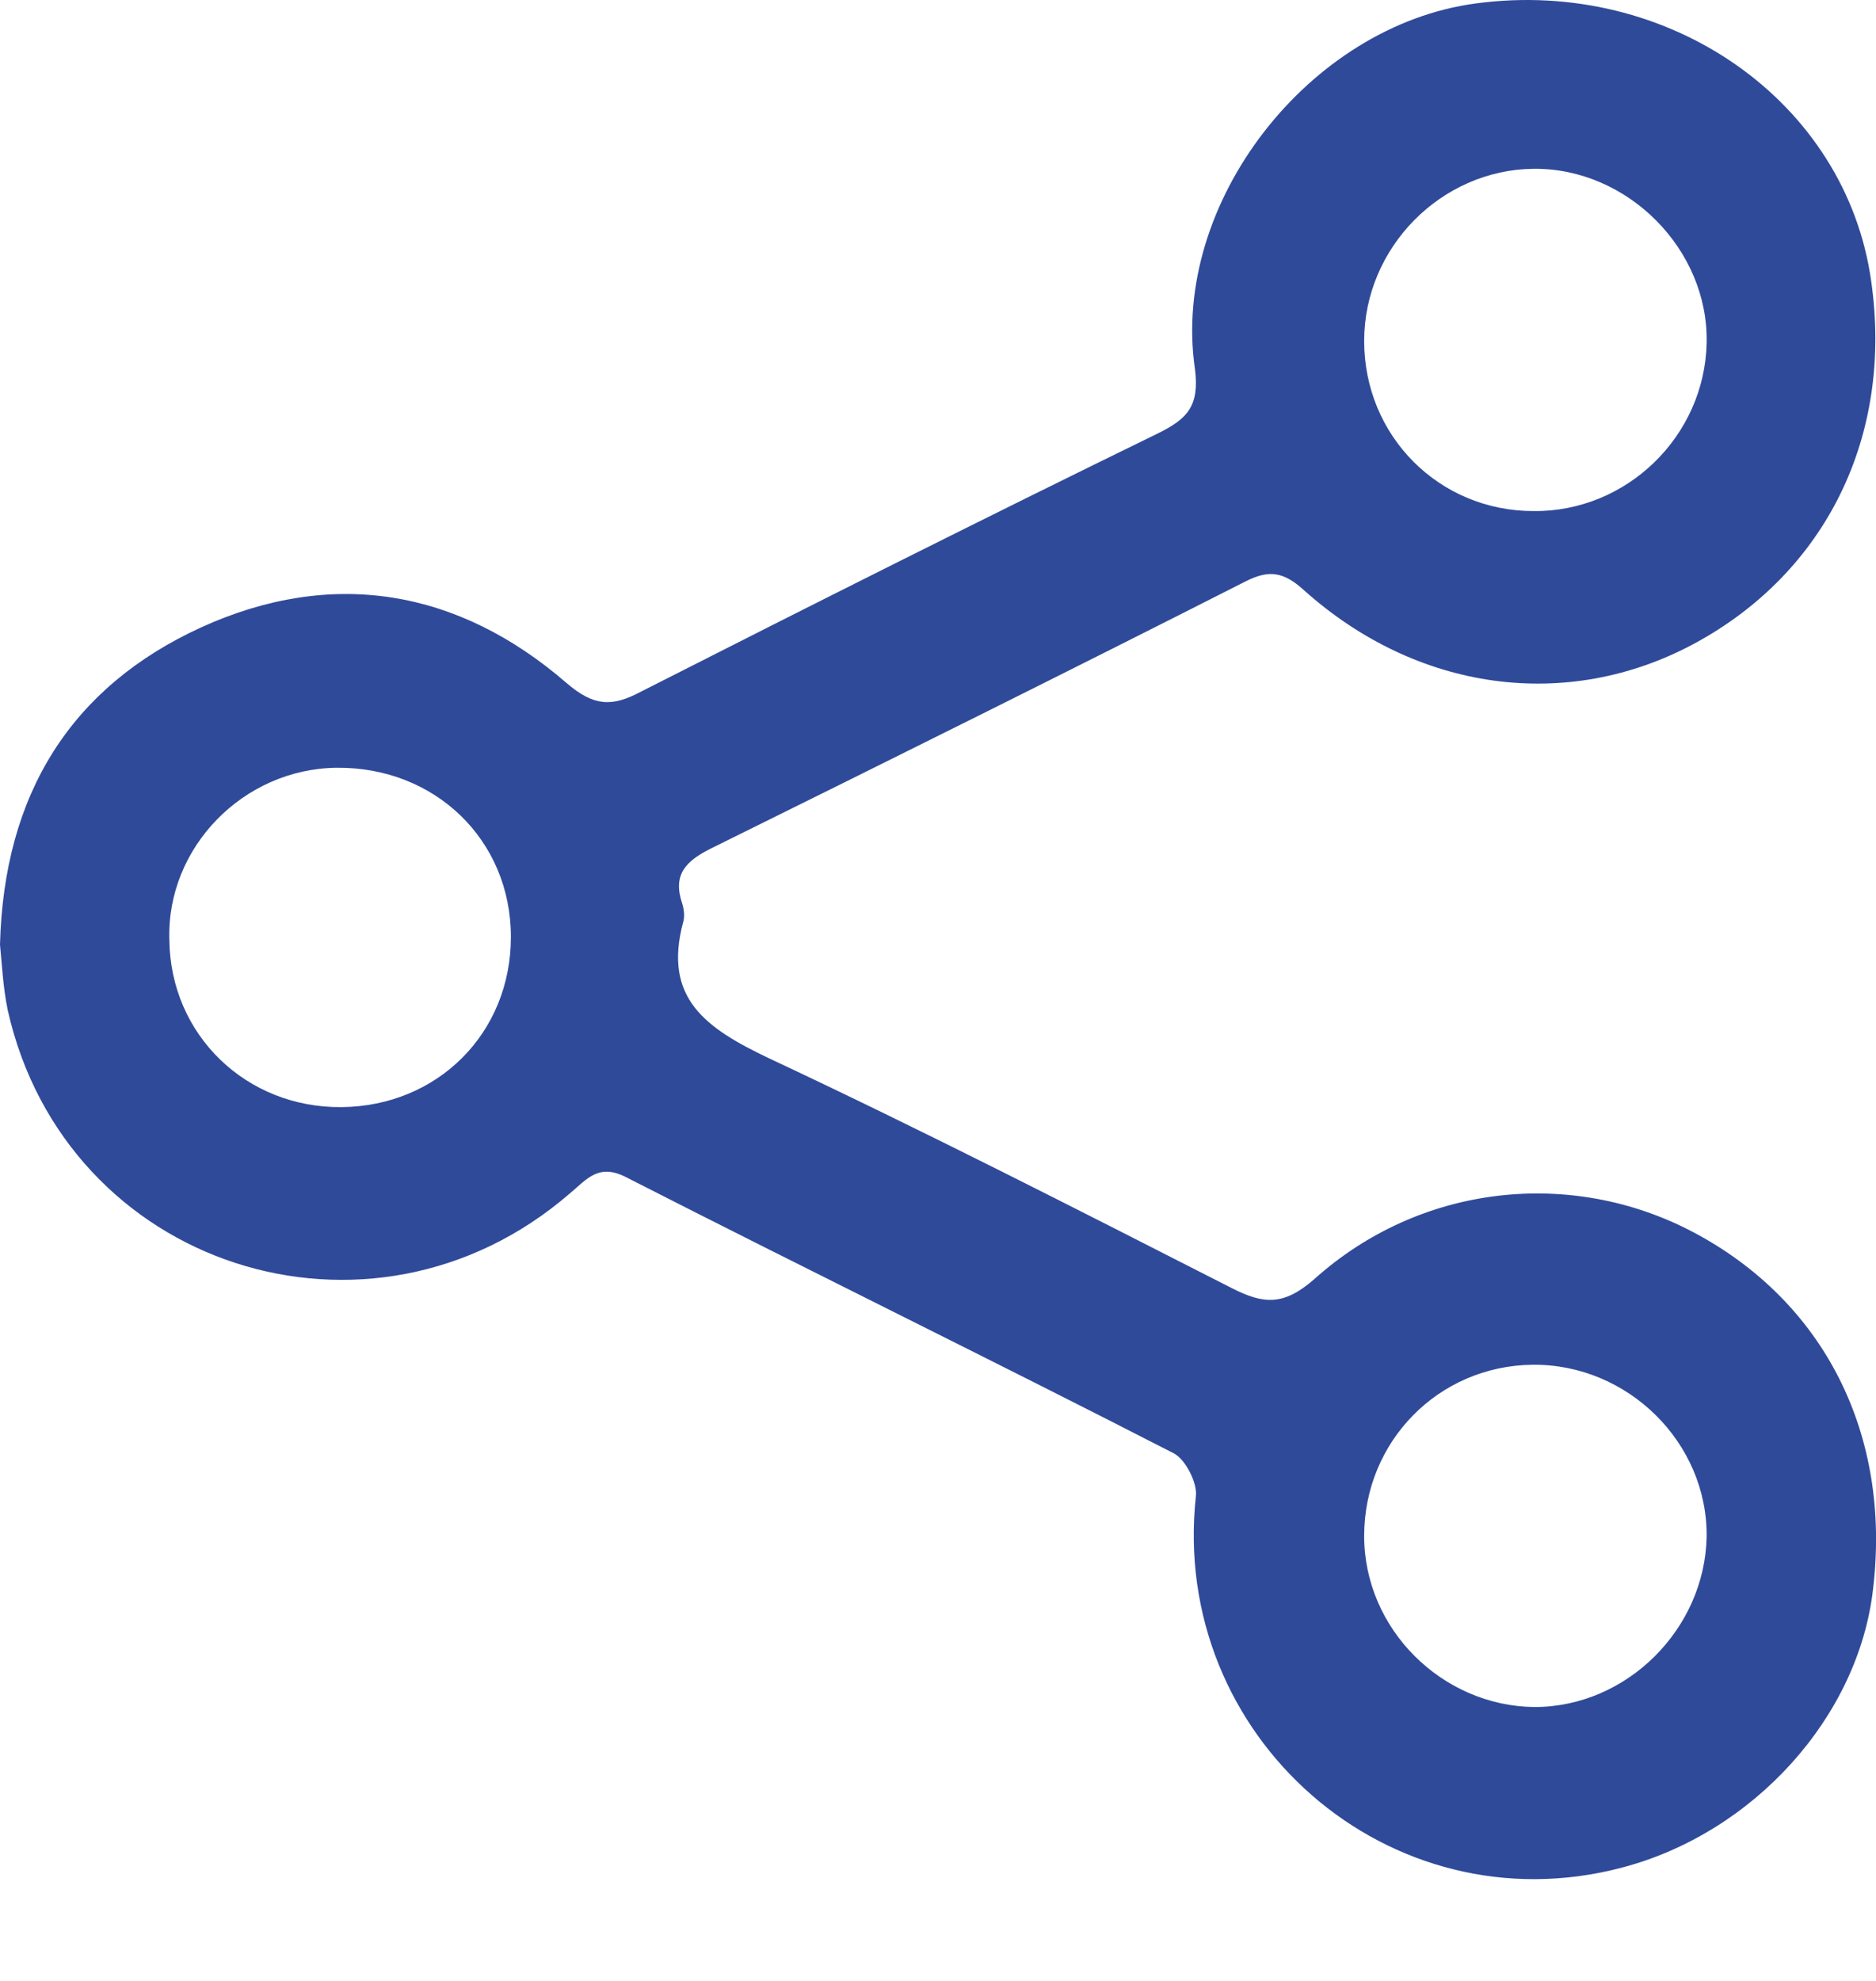<svg width="18" height="19" viewBox="0 0 18 19" fill="none" xmlns="http://www.w3.org/2000/svg">
<path d="M0 9.061C0.037 7.613 0.683 6.589 1.929 6.018C3.185 5.446 4.394 5.649 5.437 6.552C5.695 6.774 5.871 6.783 6.148 6.635C7.8 5.796 9.452 4.966 11.114 4.155C11.391 4.017 11.511 3.897 11.465 3.537C11.234 1.942 12.563 0.245 14.16 0.033C16.015 -0.216 17.714 0.974 17.954 2.698C18.166 4.183 17.52 5.492 16.255 6.174C15.037 6.829 13.597 6.635 12.508 5.658C12.314 5.483 12.175 5.464 11.954 5.575C10.246 6.442 8.538 7.29 6.822 8.138C6.582 8.258 6.452 8.387 6.545 8.664C6.563 8.719 6.572 8.793 6.554 8.848C6.36 9.577 6.775 9.863 7.375 10.149C8.871 10.85 10.348 11.606 11.815 12.353C12.12 12.509 12.314 12.528 12.609 12.27C13.625 11.357 15.074 11.2 16.246 11.818C17.502 12.482 18.148 13.754 17.972 15.239C17.834 16.465 16.828 17.581 15.563 17.913C13.329 18.503 11.225 16.659 11.474 14.354C11.492 14.225 11.372 13.994 11.261 13.939C9.517 13.044 7.763 12.187 6.009 11.292C5.742 11.154 5.631 11.311 5.465 11.449C3.554 13.1 0.628 12.159 0.074 9.688C0.028 9.466 0.018 9.236 0 9.061ZM14.714 4.902C15.609 4.911 16.357 4.183 16.375 3.288C16.394 2.394 15.618 1.61 14.714 1.619C13.828 1.628 13.089 2.375 13.089 3.27C13.089 4.183 13.809 4.902 14.714 4.902ZM13.089 14.732C13.089 15.626 13.837 16.364 14.723 16.373C15.609 16.373 16.357 15.626 16.375 14.741C16.385 13.837 15.618 13.081 14.705 13.09C13.8 13.1 13.089 13.828 13.089 14.732ZM3.277 10.619C4.2 10.61 4.902 9.909 4.902 8.987C4.902 8.055 4.172 7.355 3.231 7.364C2.335 7.373 1.597 8.129 1.625 9.014C1.634 9.927 2.363 10.628 3.277 10.619Z" fill="#304A9A"/>
</svg>
